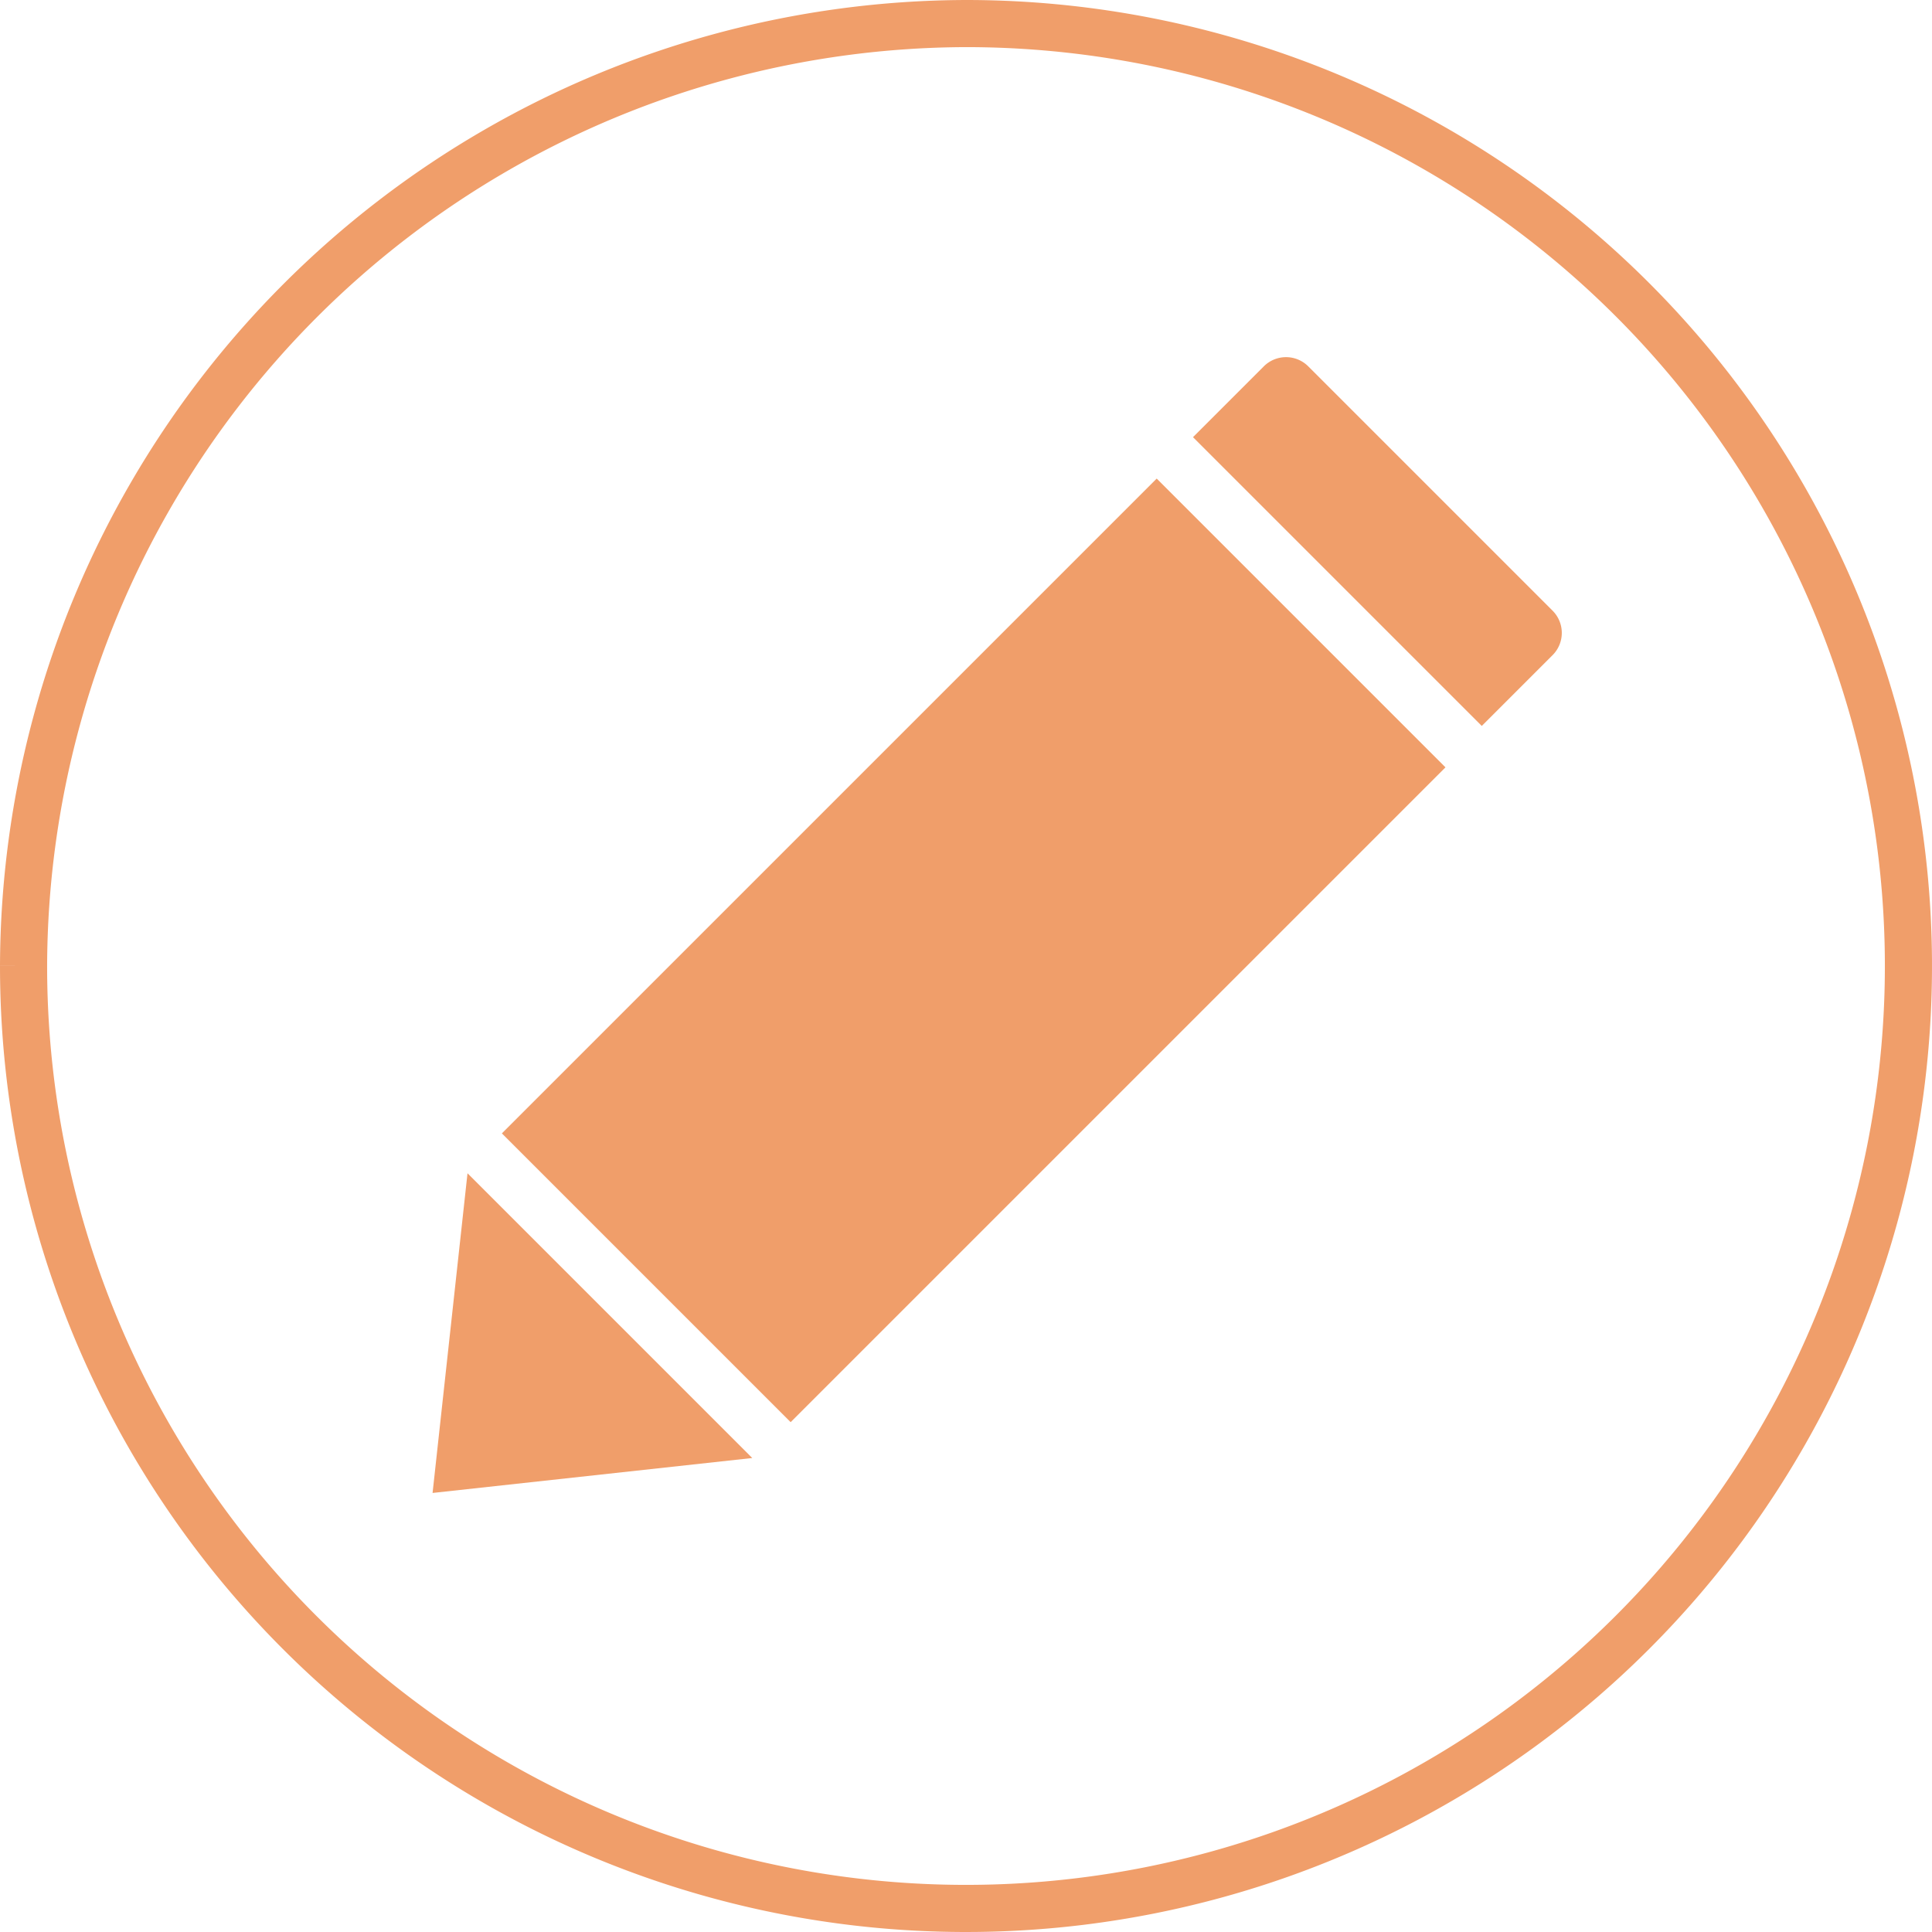 <svg xmlns="http://www.w3.org/2000/svg" xmlns:xlink="http://www.w3.org/1999/xlink" width="30.75" height="30.75" viewBox="0 0 30.75 30.75">
  <defs>
    <filter id="Path_628">
      <feOffset input="SourceAlpha"/>
      <feGaussianBlur stdDeviation="3" result="blur"/>
      <feFlood flood-color="#fdfdfa" flood-opacity="0.2" result="color"/>
      <feComposite operator="out" in="SourceGraphic" in2="blur"/>
      <feComposite operator="in" in="color"/>
      <feComposite operator="in" in2="SourceGraphic"/>
    </filter>
  </defs>
  <g id="Edit_button" data-name="Edit button" transform="translate(0.375 0.375)">
    <g id="Group_1471" data-name="Group 1471" transform="translate(-1145.643 -34.534)">
      <g data-type="innerShadowGroup">
        <path id="Path_628-2" data-name="Path 628" d="M1068.781,15.922a15,15,0,1,0,15-15,15.044,15.044,0,0,0-15,15" transform="translate(76.862 33.612)" fill="#575a5c"/>
        <g transform="matrix(1, 0, 0, 1, 1145.27, 34.16)" filter="url(#Path_628)">
          <path id="Path_628-3" data-name="Path 628" d="M1068.781,15.922a15,15,0,1,0,15-15,15.044,15.044,0,0,0-15,15" transform="translate(-1068.41 -0.55)" fill="#fff"/>
        </g>
        <path id="Path_628-4" data-name="Path 628" d="M1068.781,15.922a15,15,0,1,0,15-15,15.044,15.044,0,0,0-15,15" transform="translate(76.862 33.612)" fill="none" stroke="#f09e6a" stroke-width="0.75"/>
      </g>
      <g id="Group_1456" data-name="Group 1456" transform="translate(1151.847 40.636)">
        <rect id="Rectangle_959" data-name="Rectangle 959" width="14.739" height="6.5" transform="translate(1.409 11.562) rotate(-44.999)" fill="#f09e6a" stroke="rgba(0,0,0,0)" stroke-width="1"/>
        <path id="Rectangle_960" data-name="Rectangle 960" d="M0,0H1.594a.5.5,0,0,1,.5.5V6a.5.5,0,0,1-.5.5H0a0,0,0,0,1,0,0V0A0,0,0,0,1,0,0Z" transform="translate(12.409 0.481) rotate(-45)" fill="#f09e6a" stroke="rgba(0,0,0,0)" stroke-width="1"/>
        <path id="Path_630" data-name="Path 630" d="M1081.112,23.844l-5.088.556.556-5.088Z" transform="translate(-1075.718 -7.115)" fill="#f09e6a" stroke="rgba(0,0,0,0)" stroke-width="1"/>
      </g>
    </g>
  </g>
</svg>
